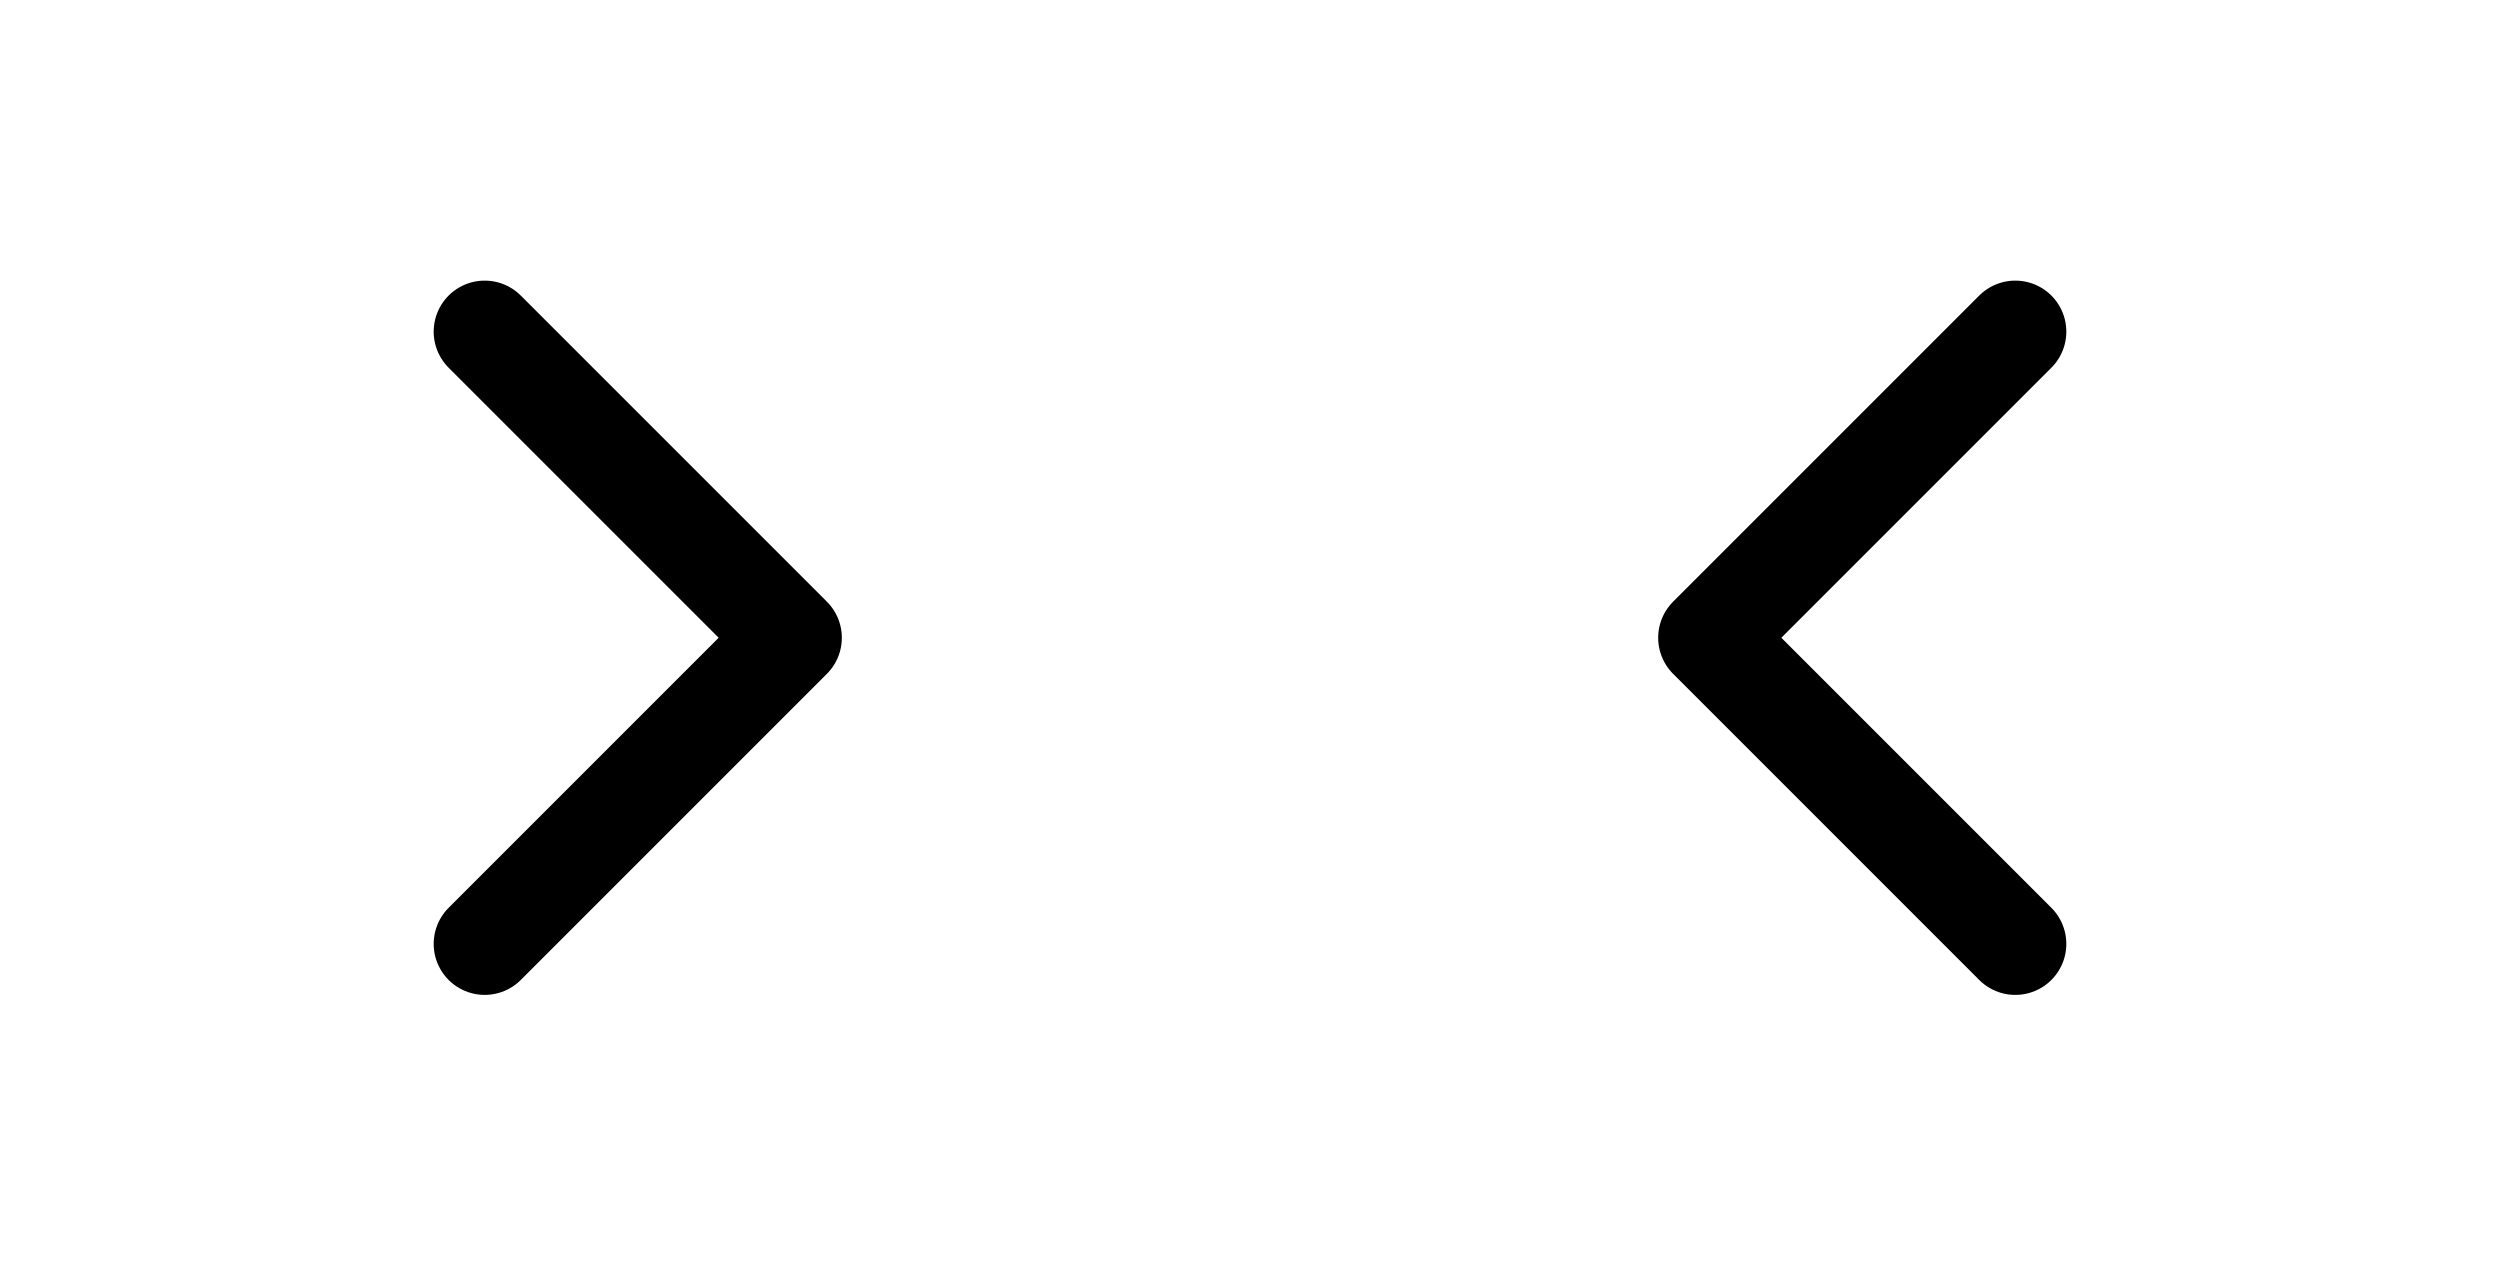 <svg width="49" height="25" viewBox="0 0 49 25" fill="none" xmlns="http://www.w3.org/2000/svg">
<path d="M9.5 18.5L15.5 12.5L9.5 6.5" stroke="black" stroke-width="2" stroke-linecap="round" stroke-linejoin="round"/>
<path d="M39.5 18.5L33.5 12.5L39.5 6.5" stroke="black" stroke-width="2" stroke-linecap="round" stroke-linejoin="round"/>
</svg>

